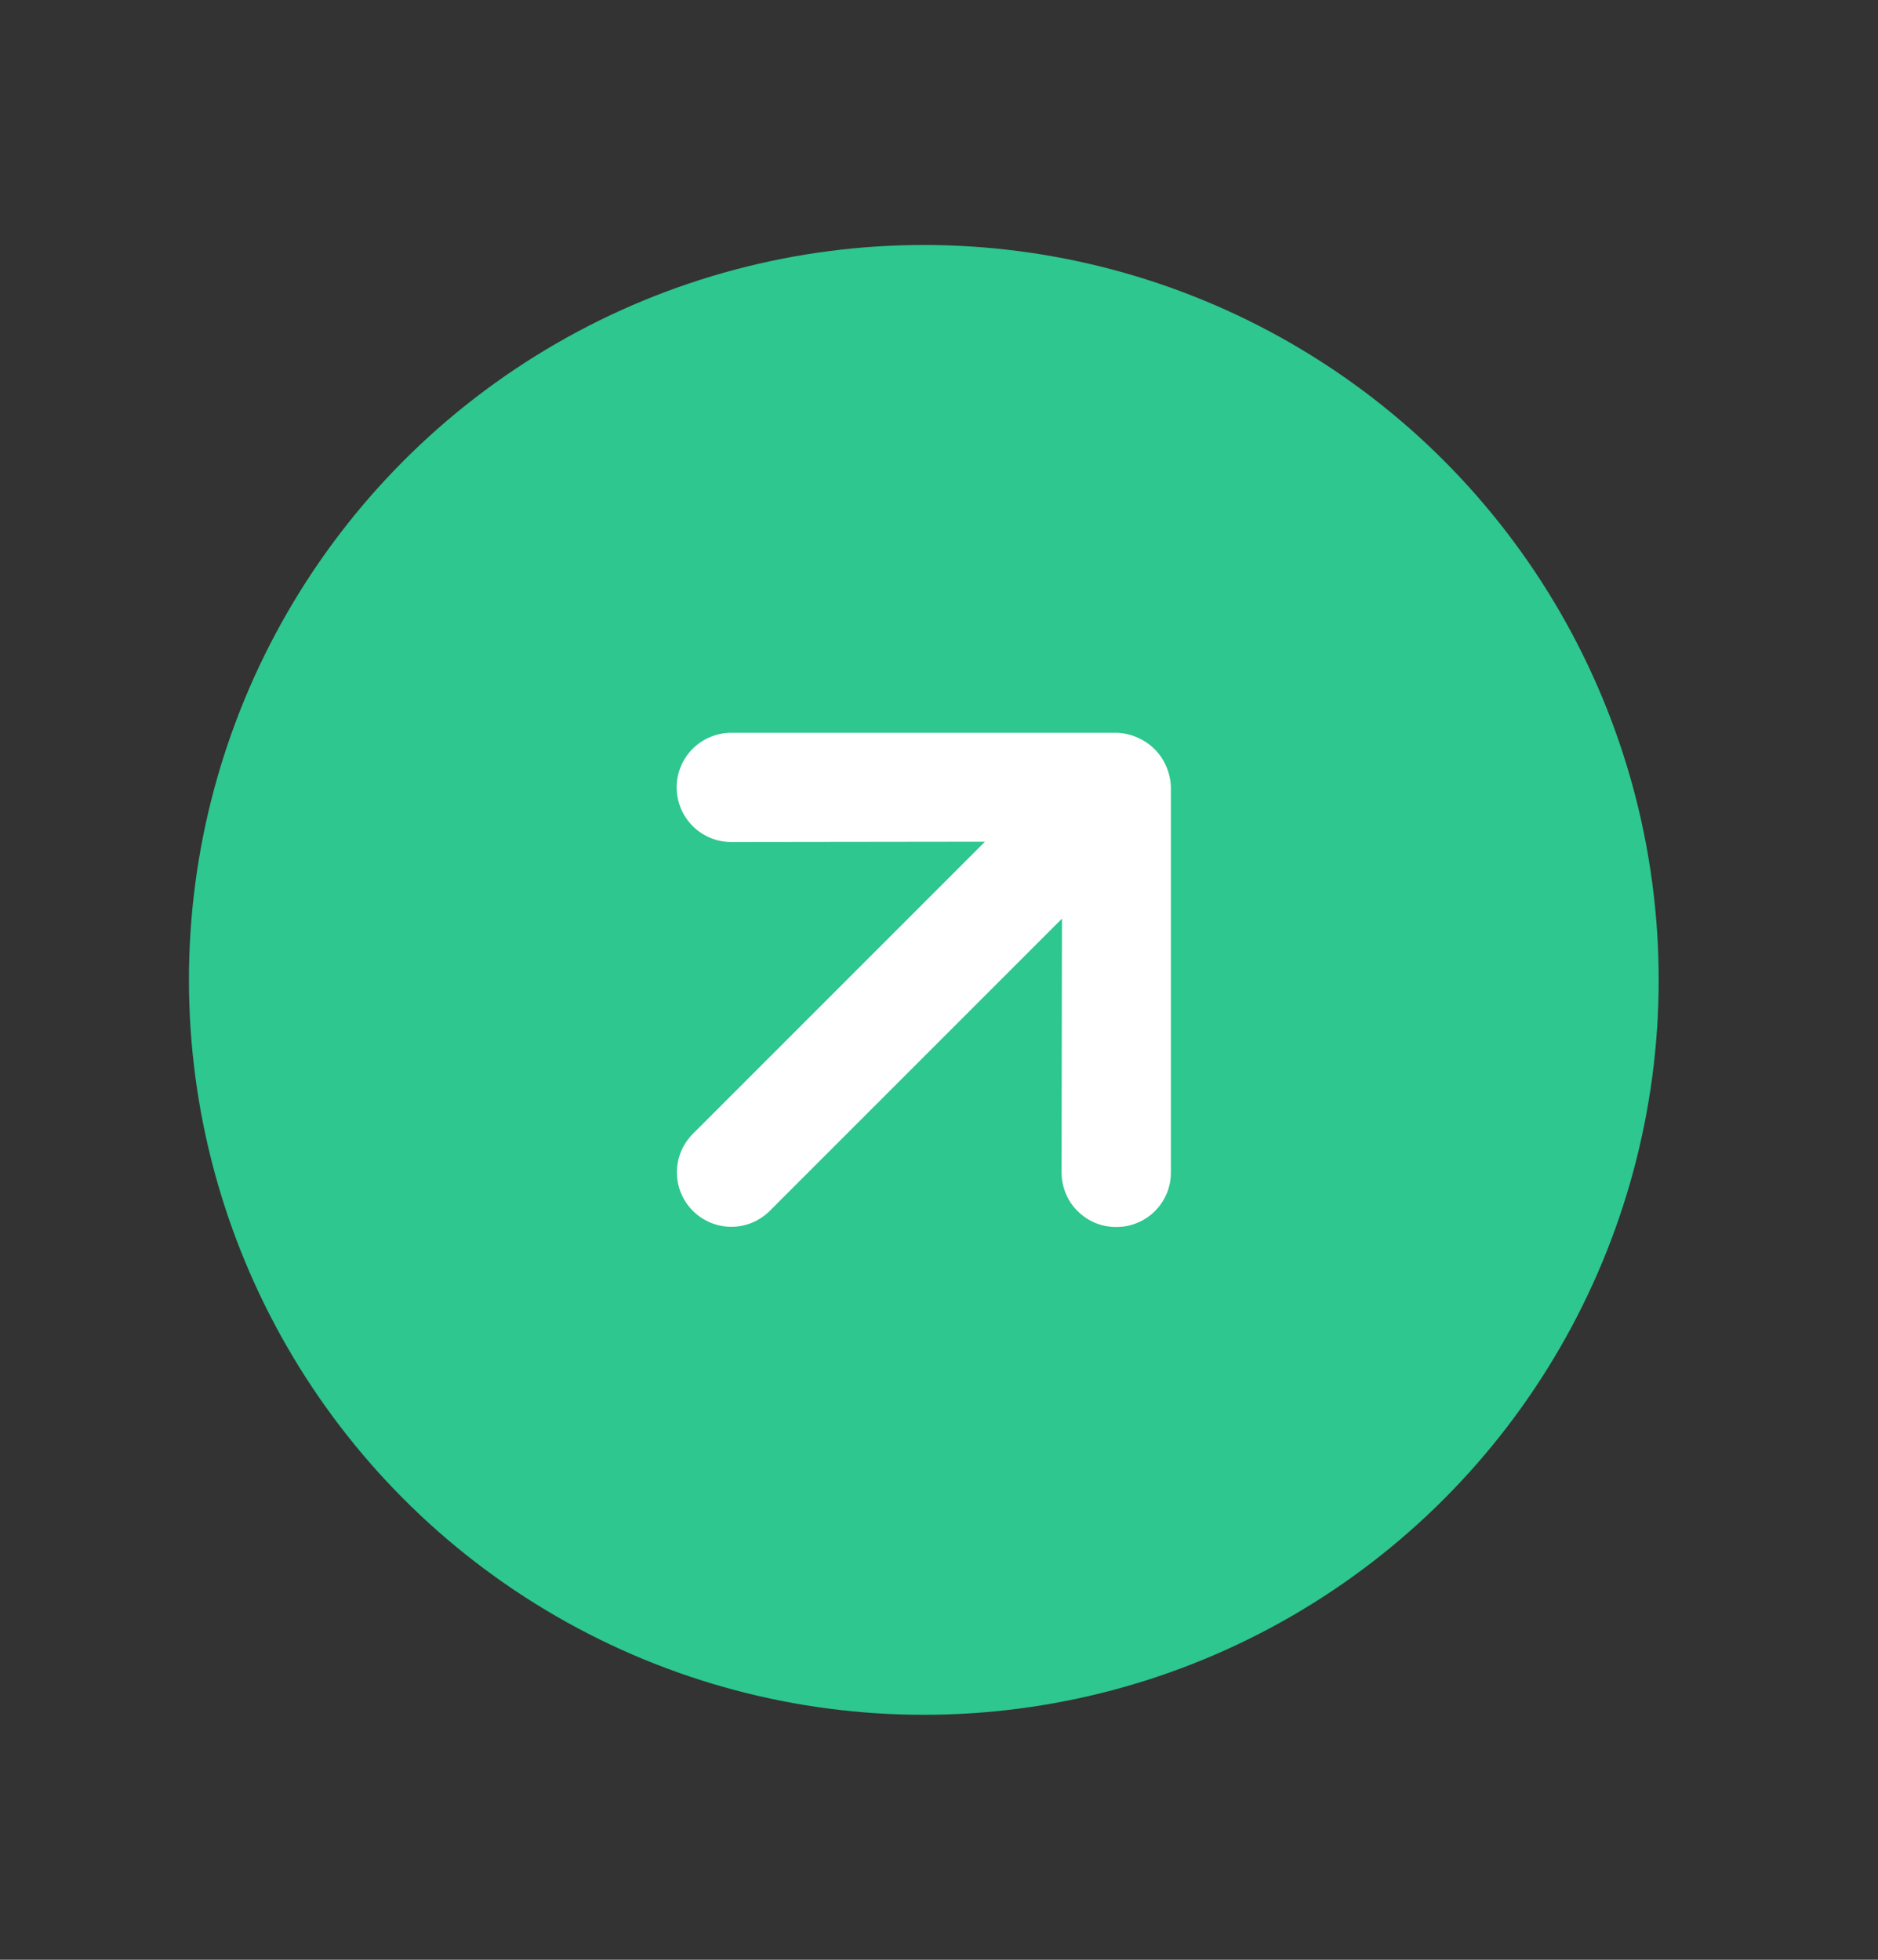 <svg width="23" height="24" viewBox="0 0 23 24" fill="none" xmlns="http://www.w3.org/2000/svg">
<rect x="0" y="0" width="23" height="24" fill="#333333" stroke="none"/>
<circle cx="11.314" cy="12" r="9" fill="#2DC78F"/>
<path d="M13.925 9.03C13.845 8.995 13.758 8.975 13.671 8.974L8.957 8.974C8.869 8.974 8.782 8.991 8.701 9.025C8.619 9.058 8.546 9.107 8.483 9.17C8.358 9.295 8.287 9.465 8.287 9.643C8.287 9.731 8.305 9.818 8.338 9.899C8.372 9.98 8.421 10.054 8.483 10.116C8.609 10.242 8.779 10.312 8.957 10.312L12.063 10.308L8.485 13.886C8.36 14.011 8.29 14.18 8.29 14.357C8.29 14.534 8.36 14.703 8.485 14.828C8.61 14.953 8.78 15.024 8.957 15.024C9.134 15.024 9.303 14.953 9.428 14.828L13.006 11.25L13.001 14.357C13.001 14.445 13.018 14.532 13.052 14.614C13.085 14.695 13.134 14.769 13.197 14.831C13.259 14.893 13.333 14.943 13.414 14.976C13.495 15.01 13.583 15.027 13.671 15.026C13.759 15.027 13.846 15.01 13.927 14.976C14.009 14.943 14.083 14.893 14.145 14.831C14.207 14.769 14.256 14.695 14.29 14.614C14.323 14.532 14.341 14.445 14.34 14.357L14.34 9.643C14.338 9.555 14.319 9.469 14.284 9.388C14.216 9.226 14.087 9.098 13.925 9.03Z" fill="white"/>
</svg>
